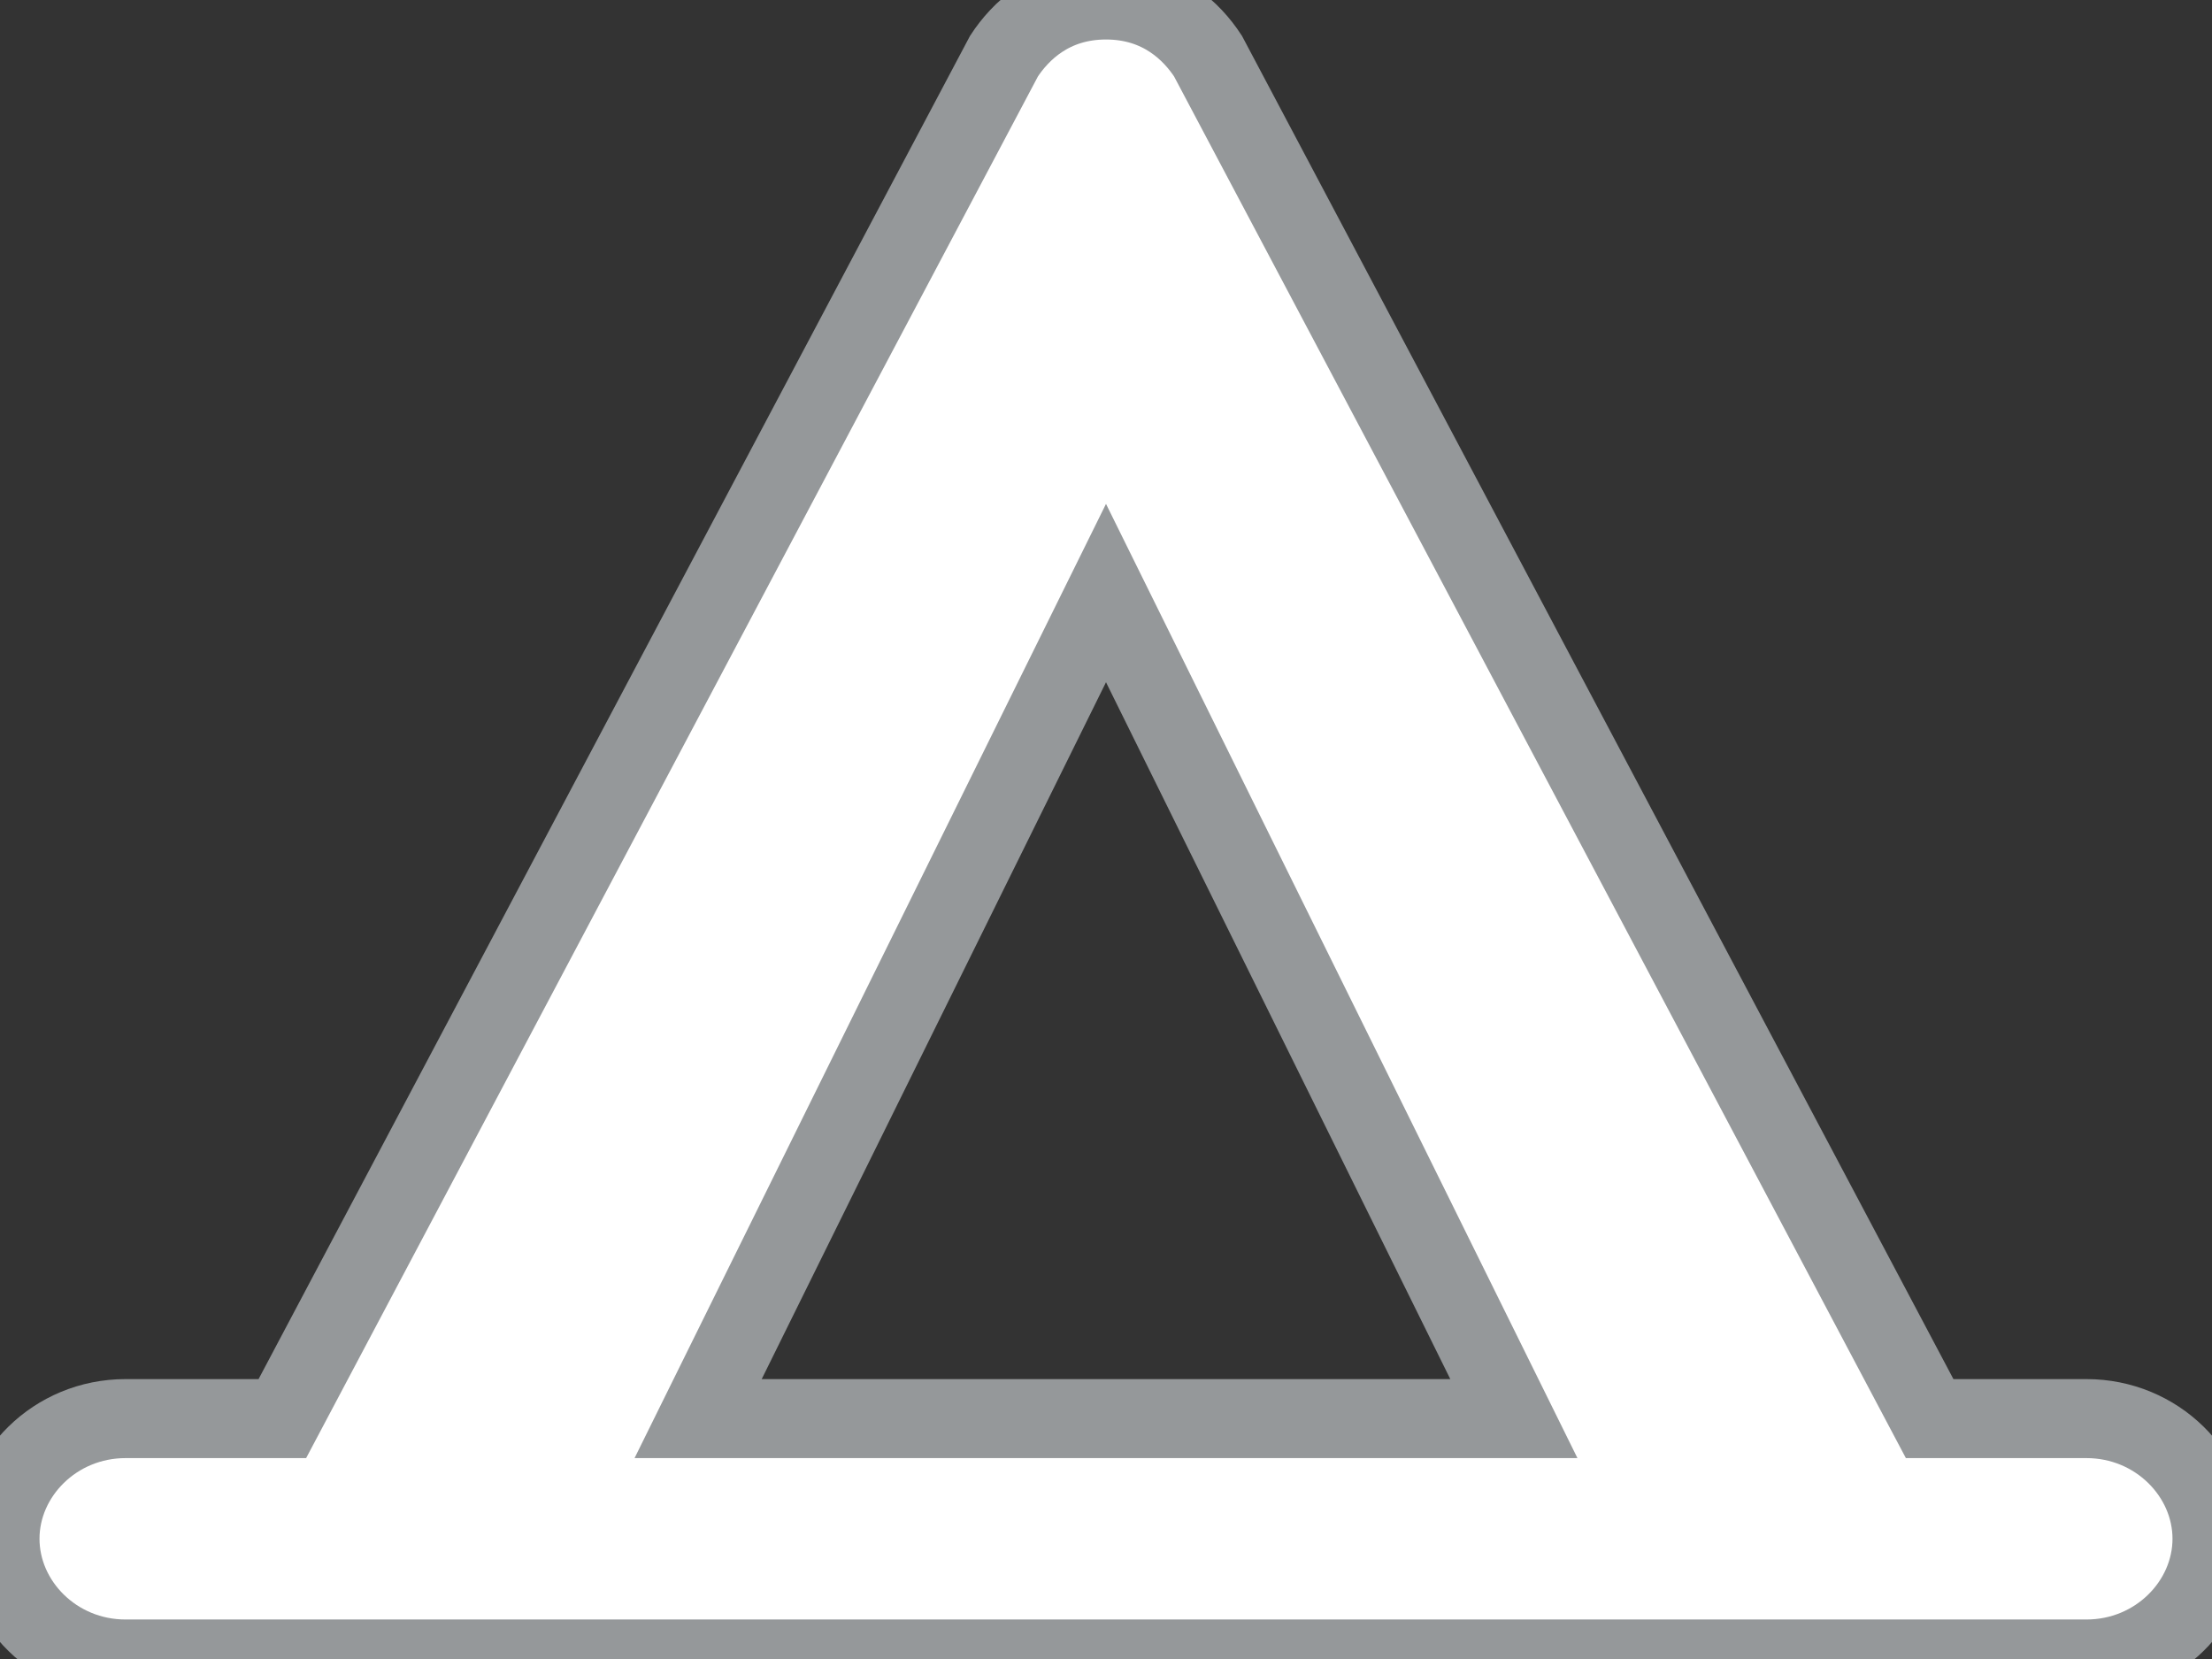 <svg xmlns="http://www.w3.org/2000/svg" viewBox="-16.1 91 28 21">
<rect x="-16.1" y="91" width="28" height="21" fill="#333333" stroke="none"/>
<defs>
<style>
.cls-1 {
fill: #FFFFFF;
stroke: #95989a;
stroke-width: 1px;
}
</style>
</defs>
<path id="rectangle-1" class="cls-1" d="M 13.9 0 C 13.205 0 12.808 0.406 12.609 0.71 L 3.474 17.957 L 1.489 17.957 C 0.595 17.957 -0.1 18.667 -0.1 19.478 C -0.1 20.29 0.595 21 1.489 21 L 4.368 21 L 23.432 21 L 26.311 21 C 27.205 21 27.9 20.29 27.9 19.478 C 27.9 18.667 27.205 17.957 26.311 17.957 L 24.326 17.957 L 15.191 0.71 C 14.992 0.406 14.595 0 13.9 0 L 13.9 0 Z M 13.9 7.507 L 19.063 17.957 L 8.737 17.957 L 13.9 7.507 Z" transform="translate(-16 91)"/>
</svg>
